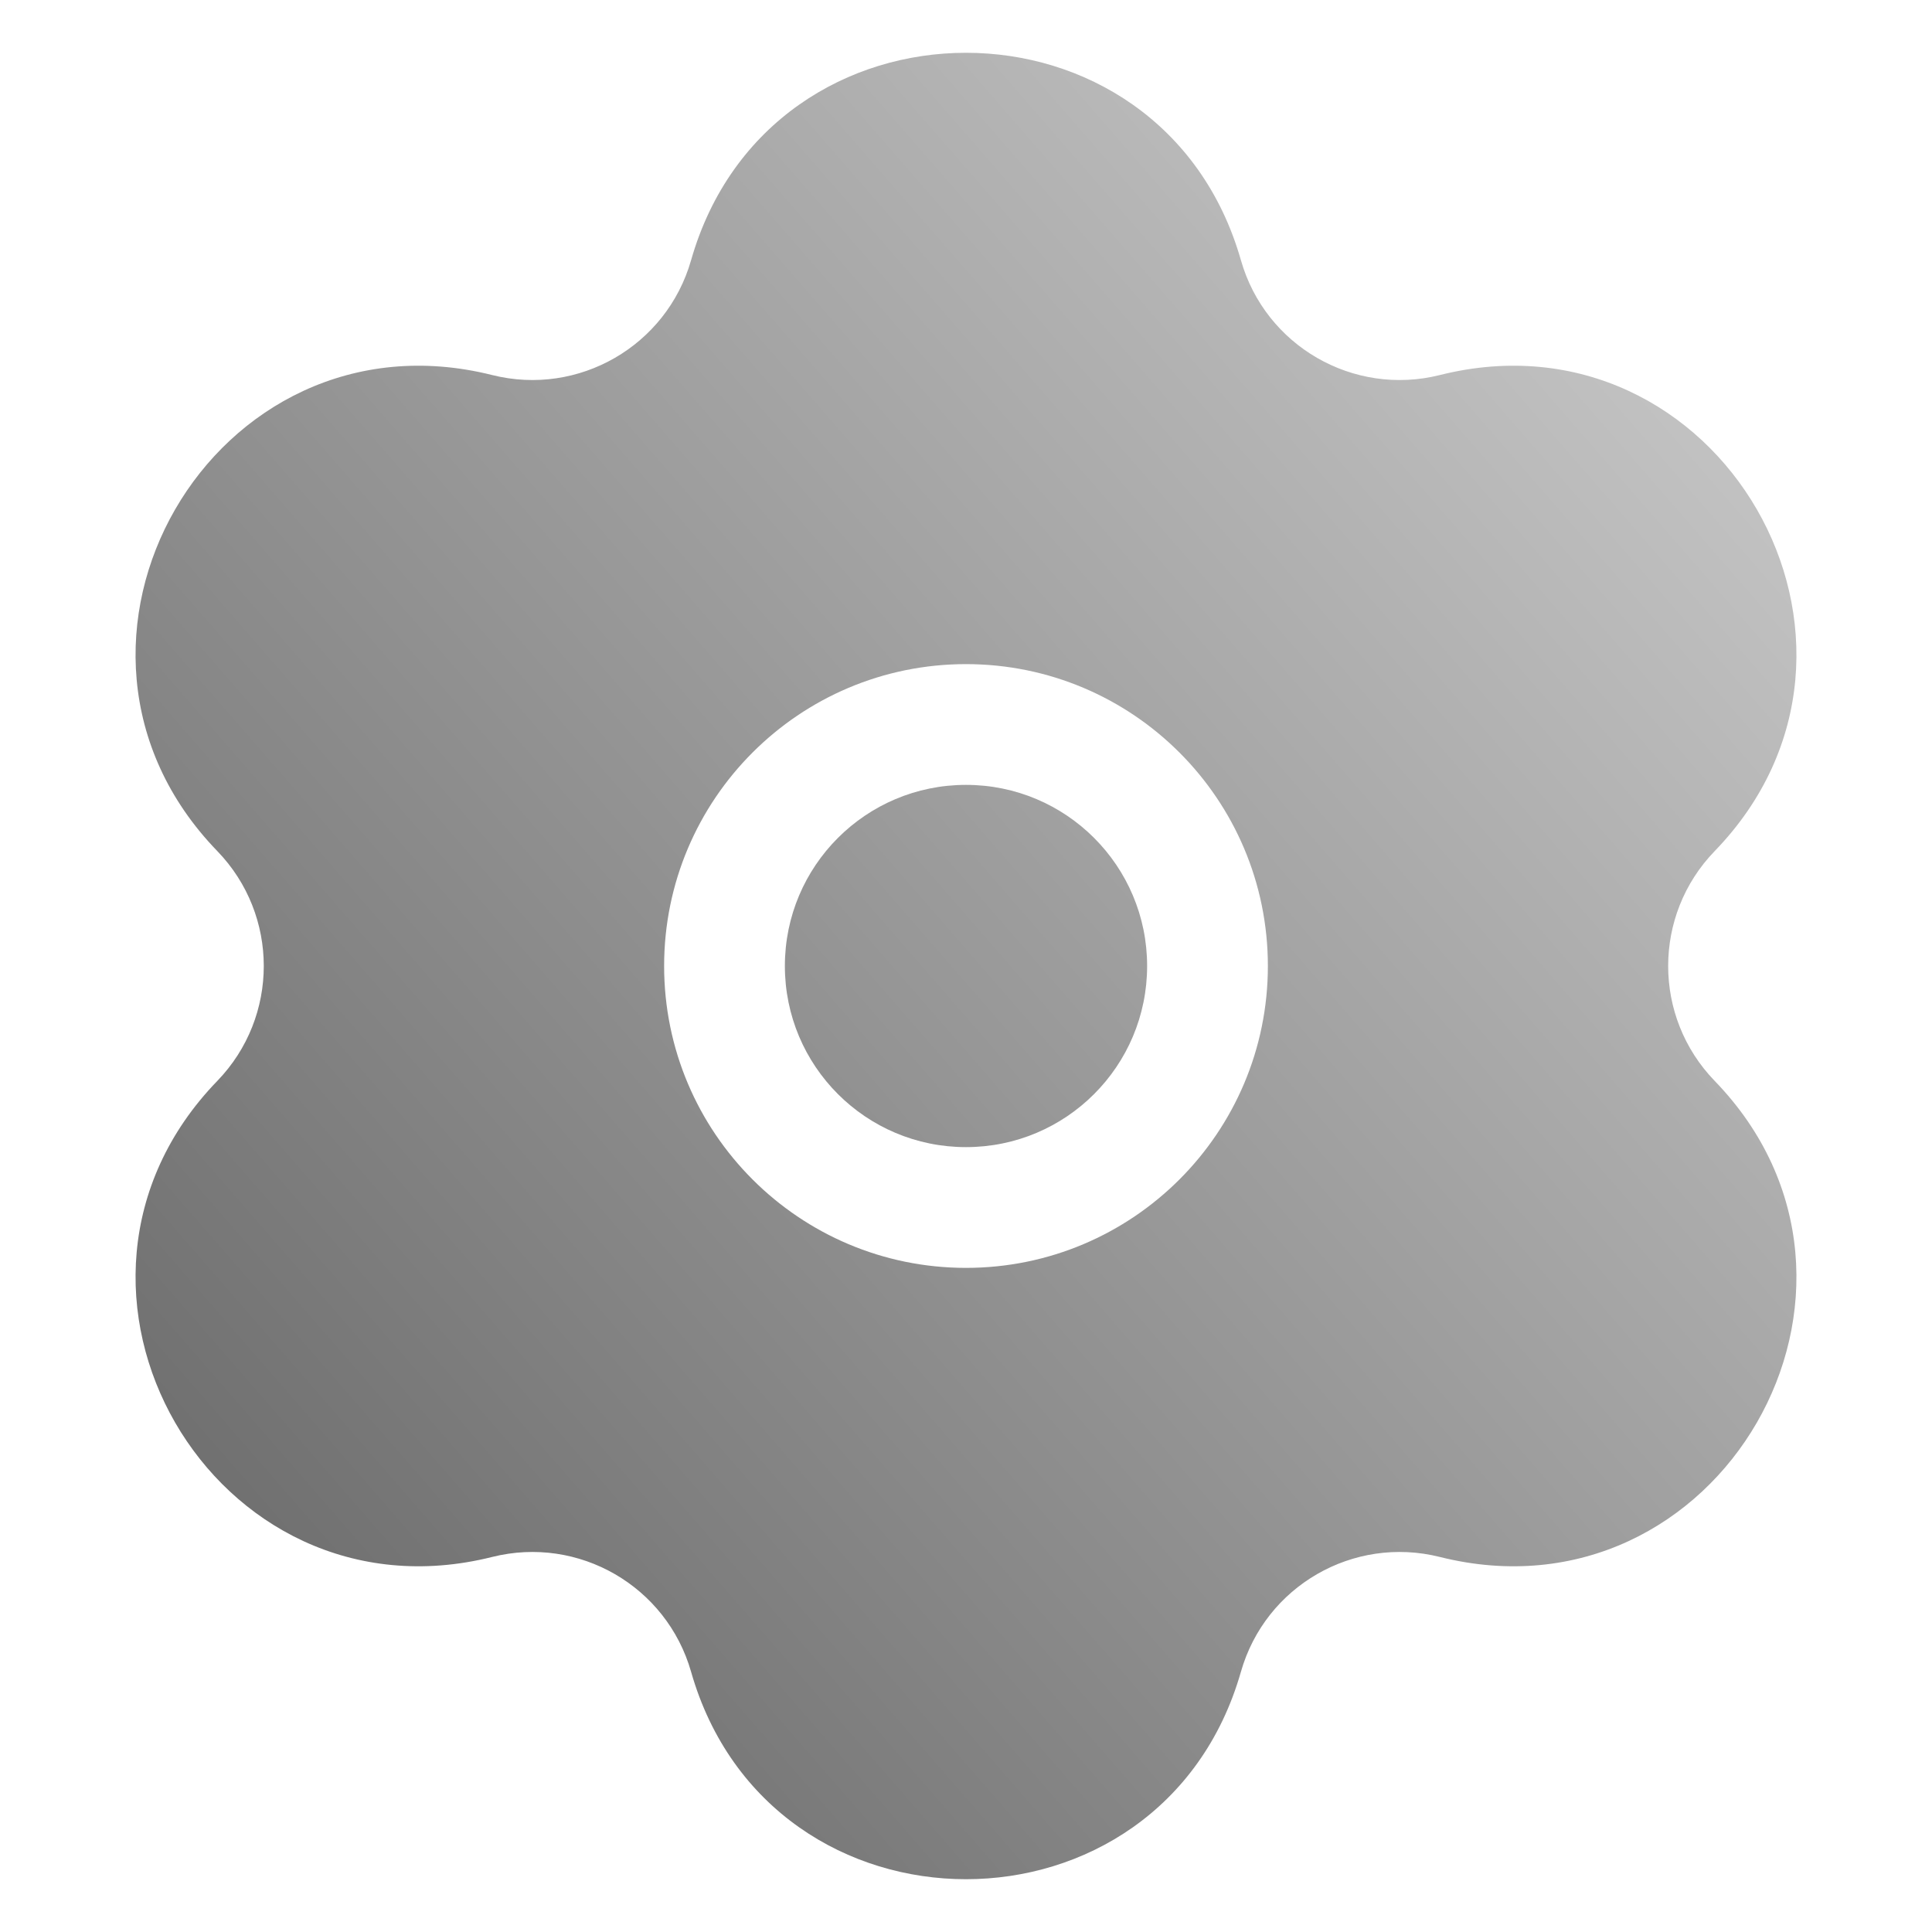 <svg width="24" height="24" viewBox="0 0 24 24" fill="none" xmlns="http://www.w3.org/2000/svg">
<path d="M9.75 12C9.75 10.757 10.757 9.75 12 9.75C13.243 9.75 14.25 10.757 14.25 12C14.25 13.243 13.243 14.25 12 14.25C10.757 14.25 9.75 13.243 9.75 12Z" fill="url(#paint0_linear_642_380)"/>
<path fill-rule="evenodd" clip-rule="evenodd" d="M8.585 3.232C9.566 -0.203 14.434 -0.203 15.415 3.232C15.718 4.297 16.812 4.928 17.886 4.659C21.351 3.79 23.785 8.007 21.3 10.573C20.53 11.369 20.53 12.631 21.3 13.427C23.785 15.993 21.351 20.21 17.886 19.341C16.812 19.072 15.718 19.703 15.415 20.768C14.434 24.203 9.566 24.203 8.585 20.768C8.281 19.703 7.188 19.072 6.114 19.341C2.649 20.21 0.215 15.993 2.7 13.427C3.469 12.631 3.469 11.369 2.7 10.573C0.215 8.007 2.649 3.79 6.114 4.659C7.188 4.928 8.281 4.297 8.585 3.232ZM12 8.25C9.929 8.25 8.25 9.929 8.25 12C8.25 14.071 9.929 15.75 12 15.75C14.071 15.75 15.75 14.071 15.75 12C15.75 9.929 14.071 8.25 12 8.25Z" fill="url(#paint1_linear_642_380)"/>
<defs>
<linearGradient id="paint0_linear_642_380" x1="1.684" y1="23.344" x2="24.657" y2="3.344" gradientUnits="userSpaceOnUse">
<stop stop-color="#626262"/>
<stop offset="1" stop-color="#D0D0D0"/>
</linearGradient>
<linearGradient id="paint1_linear_642_380" x1="1.684" y1="23.344" x2="24.657" y2="3.344" gradientUnits="userSpaceOnUse">
<stop stop-color="#626262"/>
<stop offset="1" stop-color="#D0D0D0"/>
</linearGradient>
</defs>
</svg>
